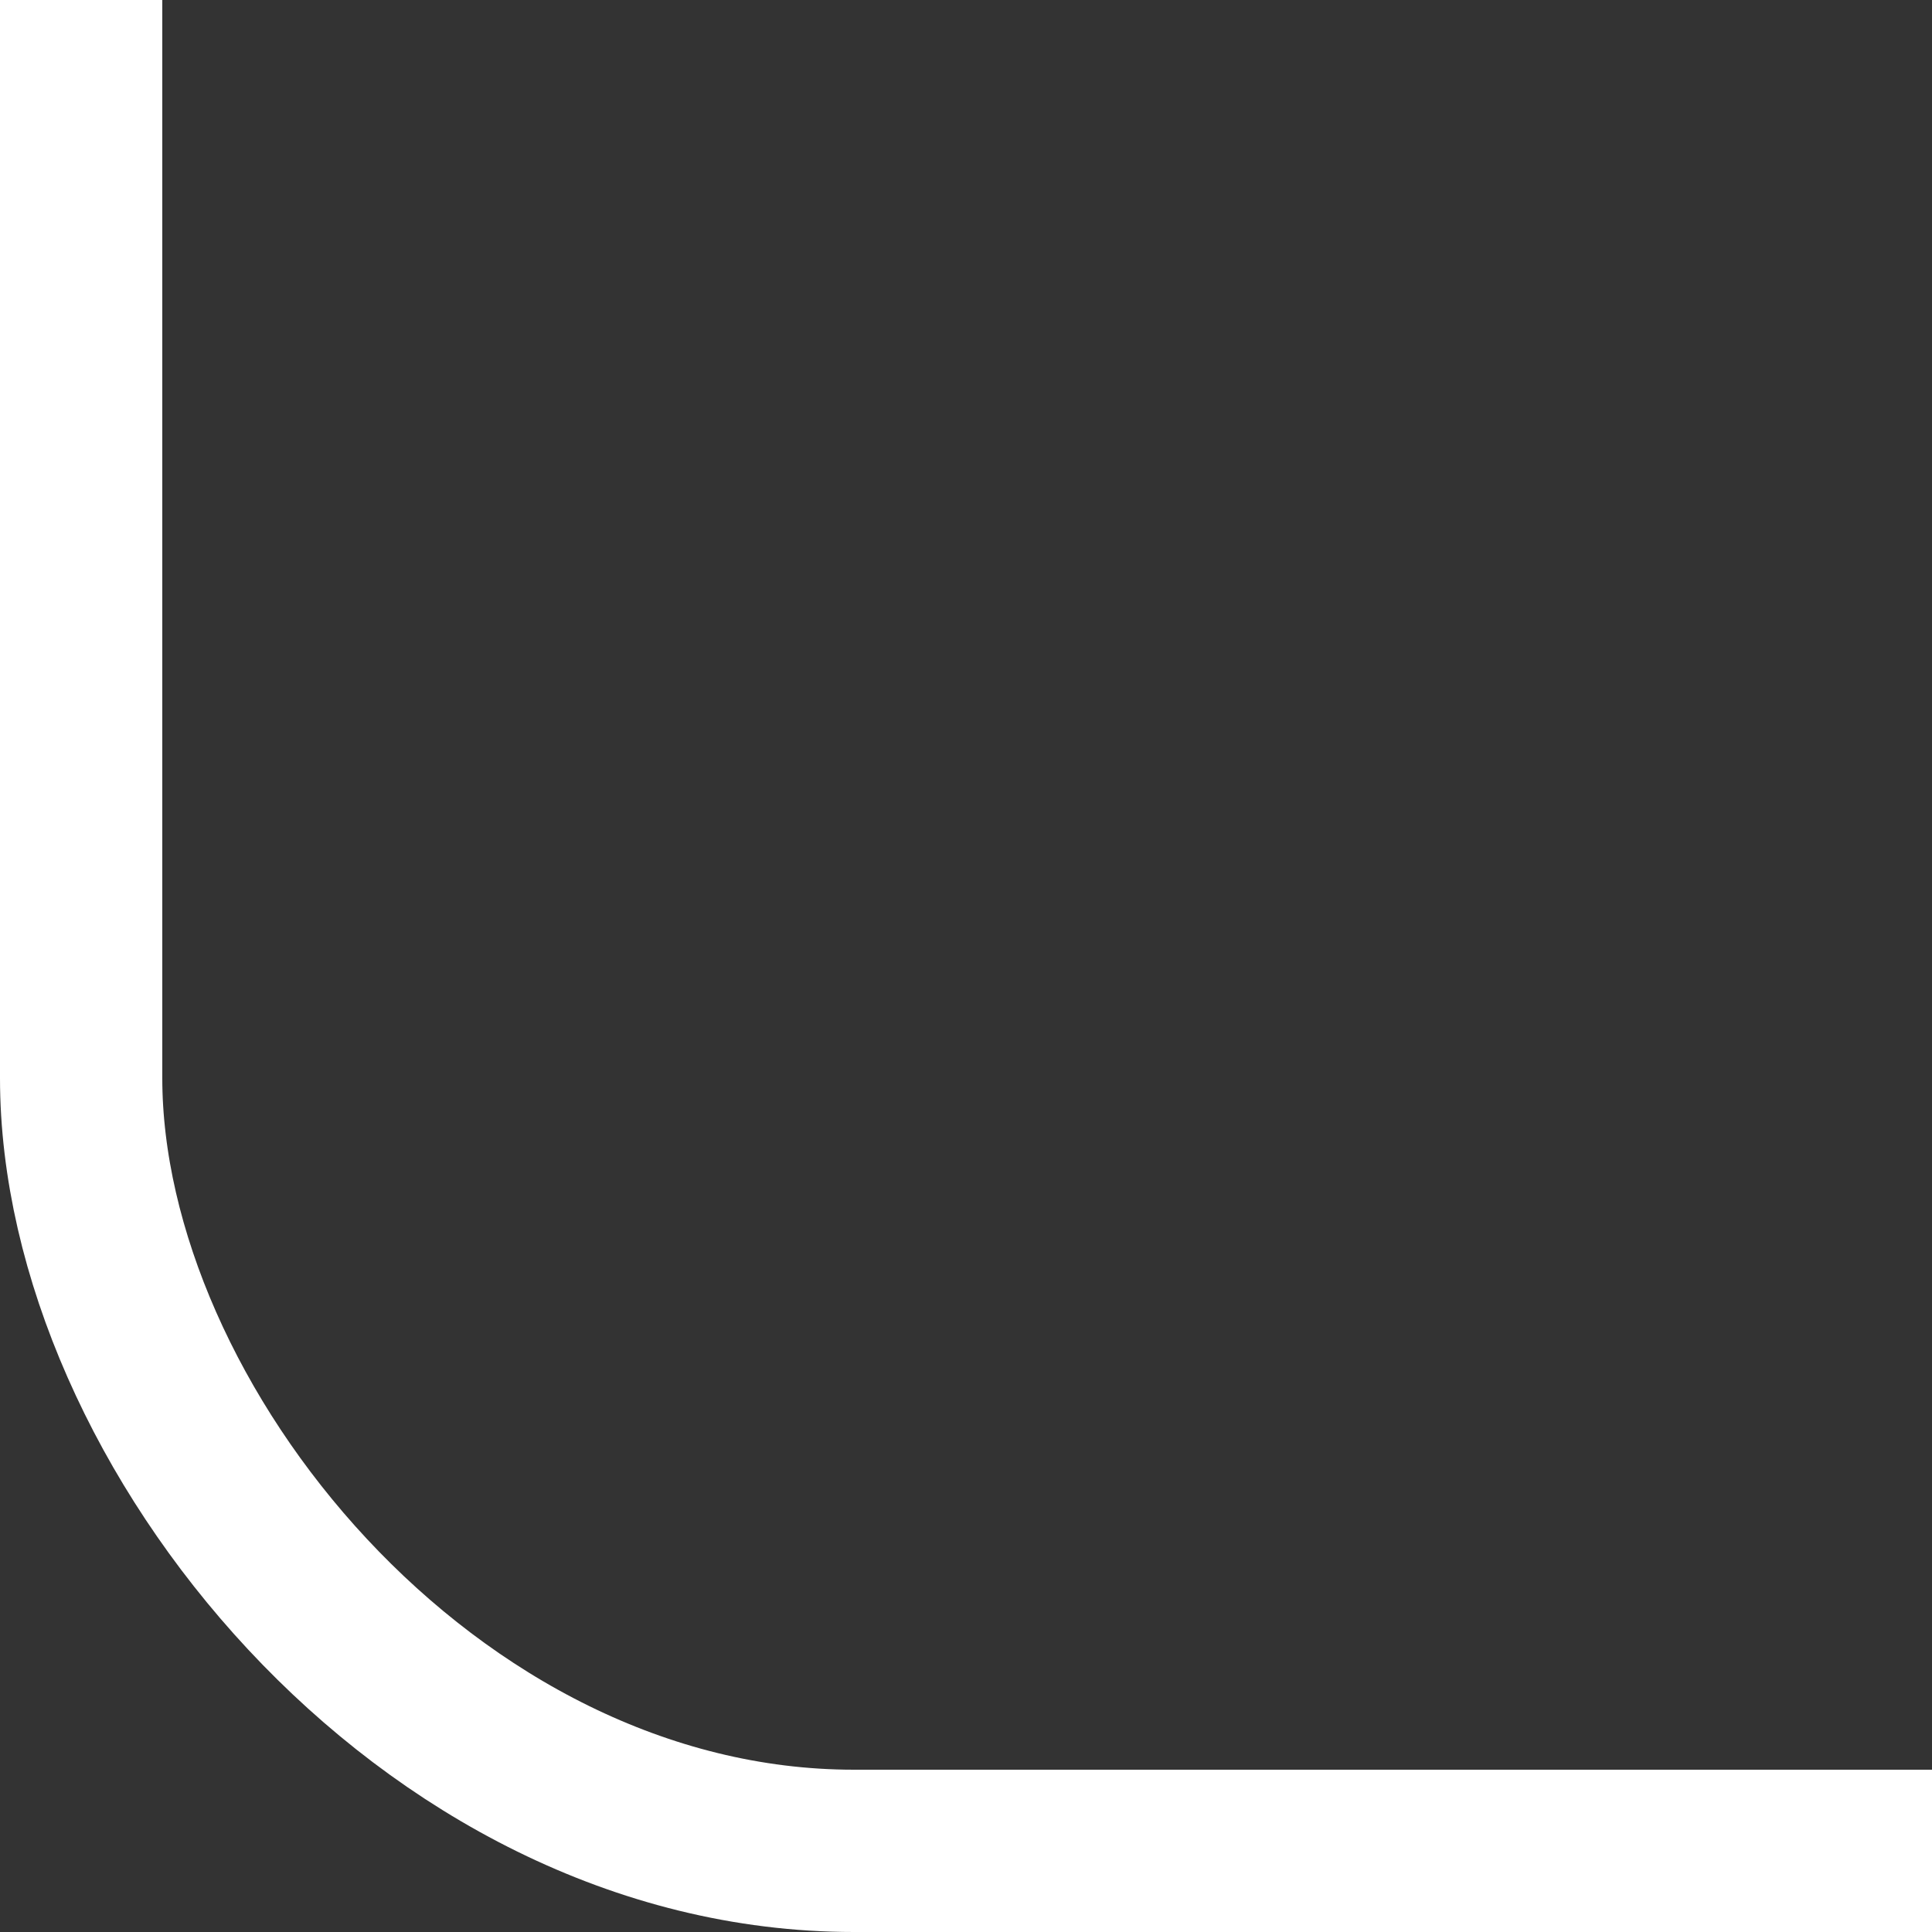 <?xml version="1.0" encoding="UTF-8"?>
<svg width="250px" height="250px" viewBox="0 0 250 250" version="1.1" xmlns="http://www.w3.org/2000/svg" xmlns:xlink="http://www.w3.org/1999/xlink">
    <rect x="0" y="0" width="250" height="250" fill="#333333" stroke="none"/>
    <!-- Generator: Sketch 49.1 (51147) - http://www.bohemiancoding.com/sketch -->
    <title>corner-bottom-left</title>
    <desc>Created with Sketch.</desc>
    <defs></defs>
    <g id="corner-bottom-left" stroke="none" stroke-width="1" fill="none" fill-rule="evenodd">
        <rect id="Rectangle" stroke="#FFFFFF" stroke-width="21" x="10.5" y="-239.5" width="479" height="479" rx="100"></rect>
    </g>
</svg>